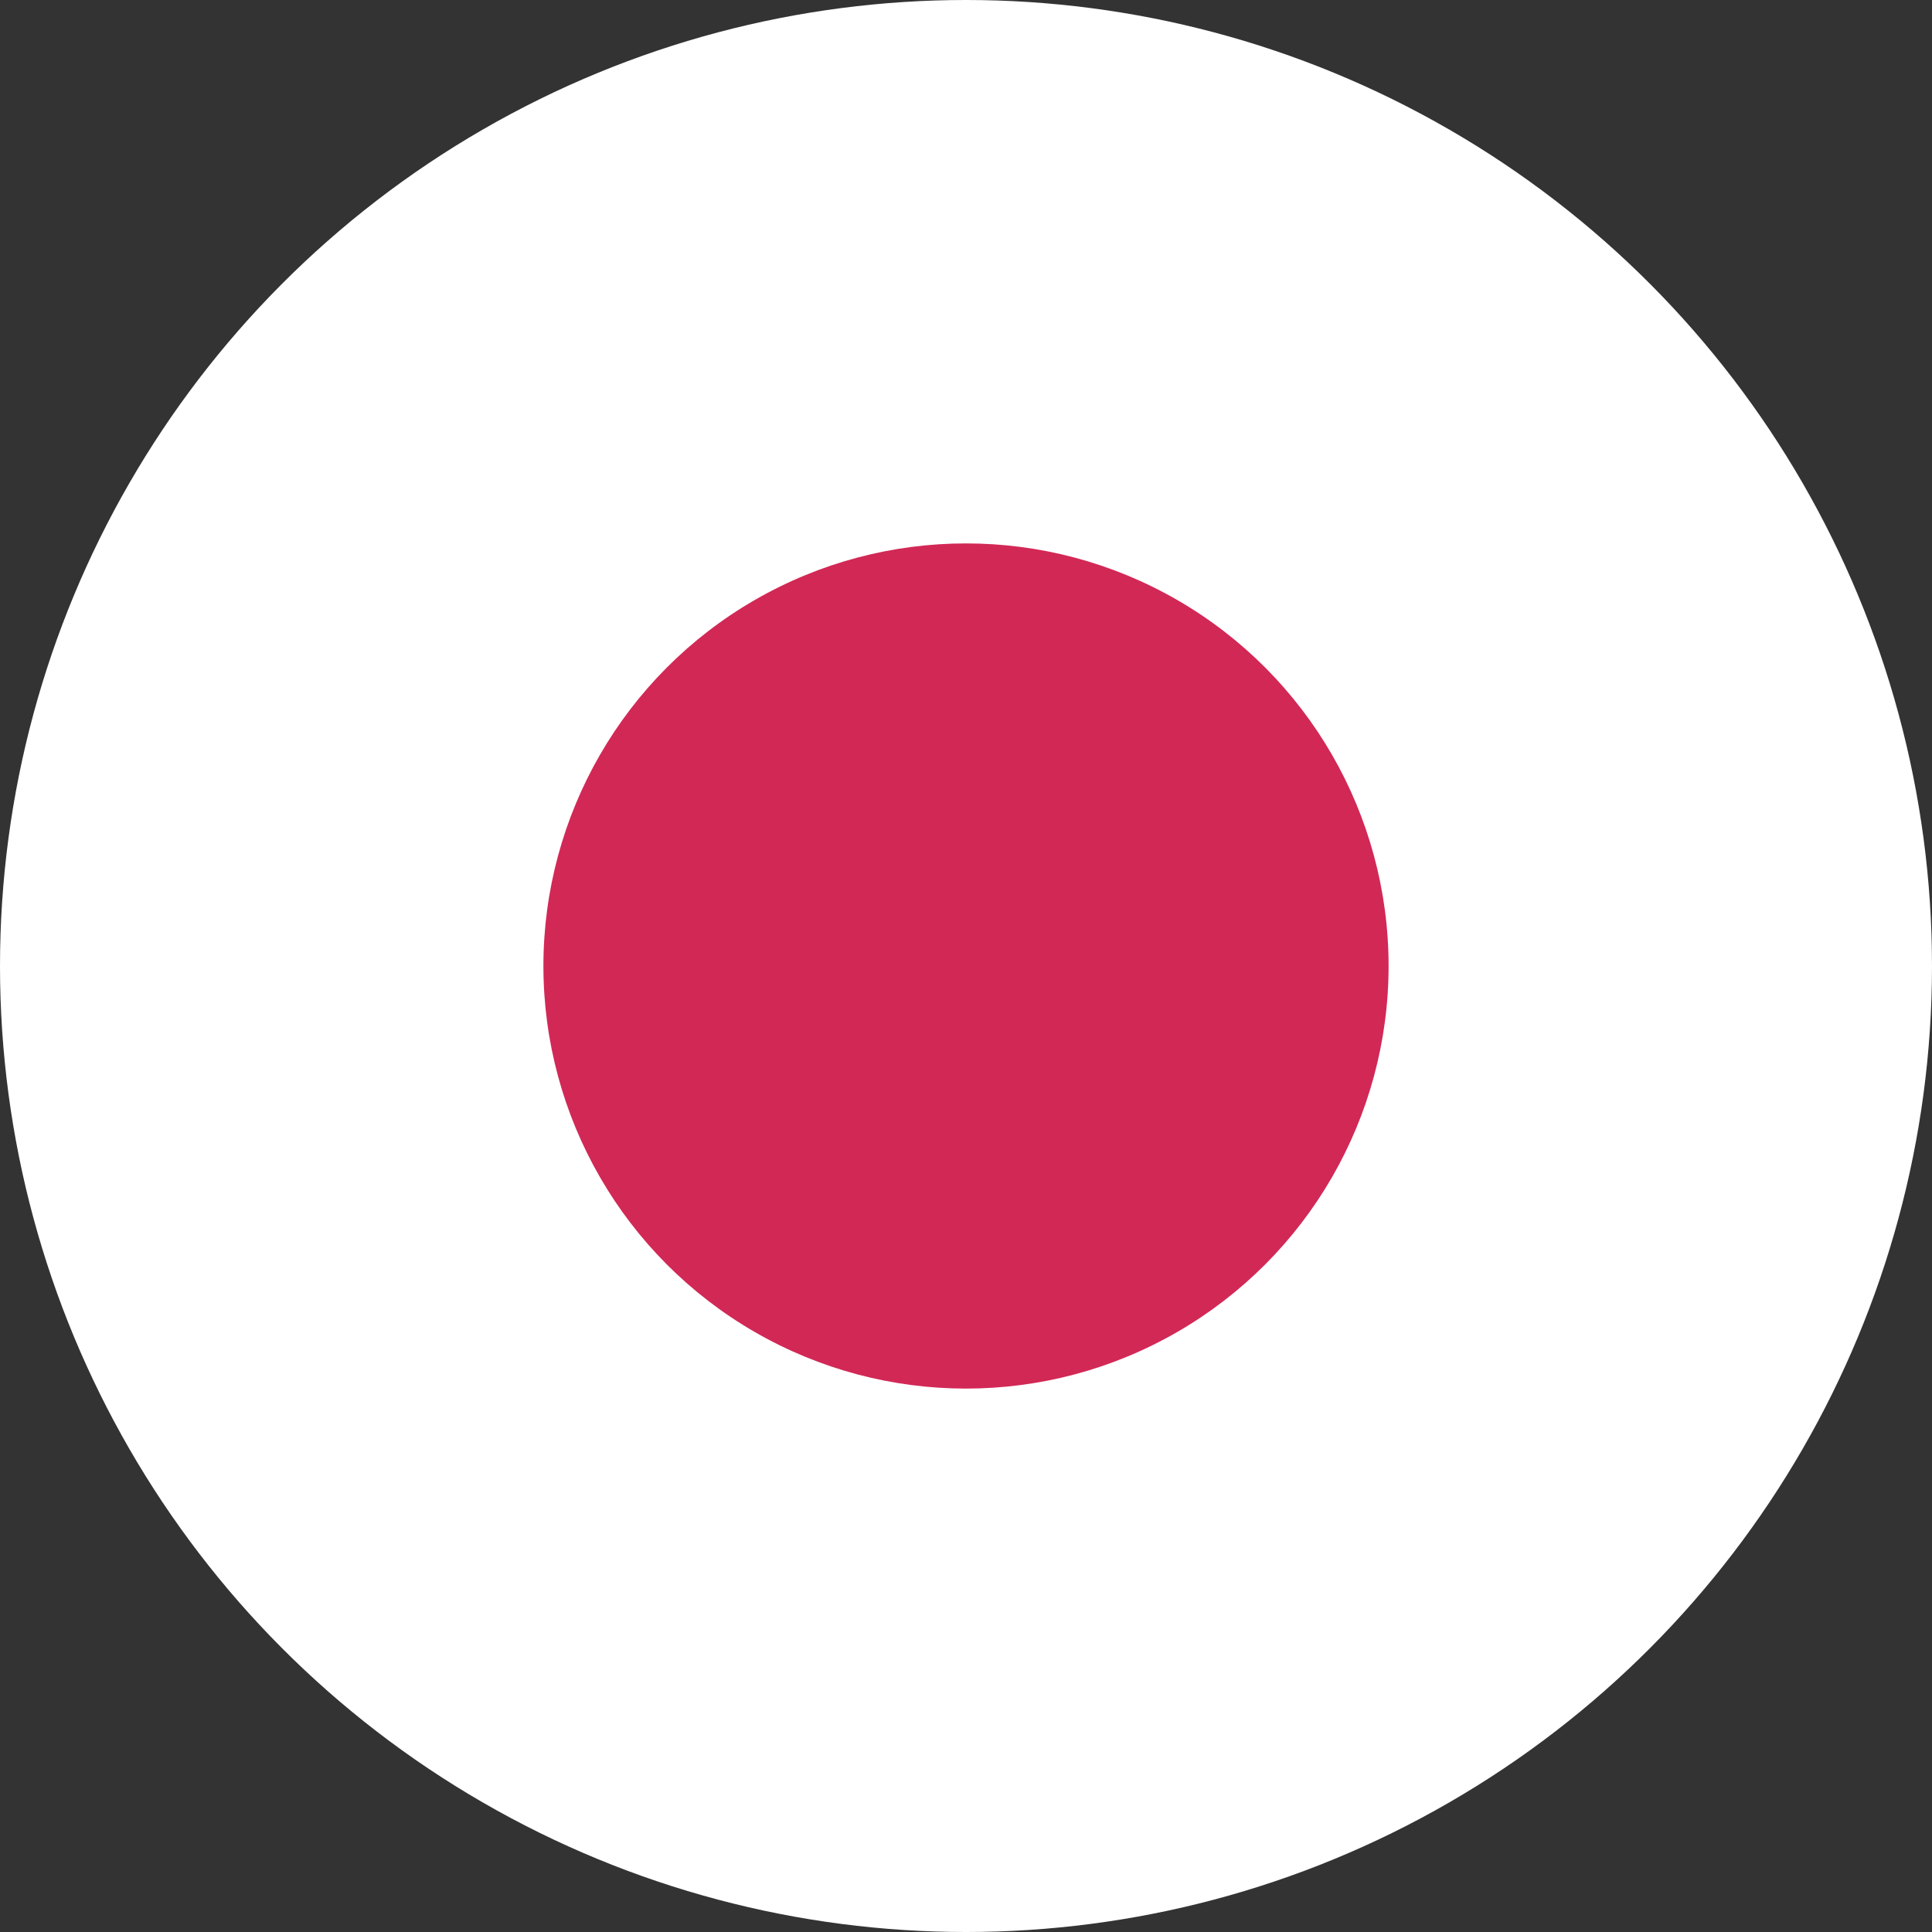 <svg id="Layer_1" data-name="Layer 1" xmlns="http://www.w3.org/2000/svg" viewBox="0 0 35.98 35.98"><rect x="0" y="0" width="35.98" height="35.98" fill="#333333" stroke="none"/><title>mapicon</title><circle cx="17.99" cy="17.99" r="17.99" style="fill:#fff"/><circle cx="17.99" cy="17.99" r="7.87" style="fill:#d22856"/></svg>